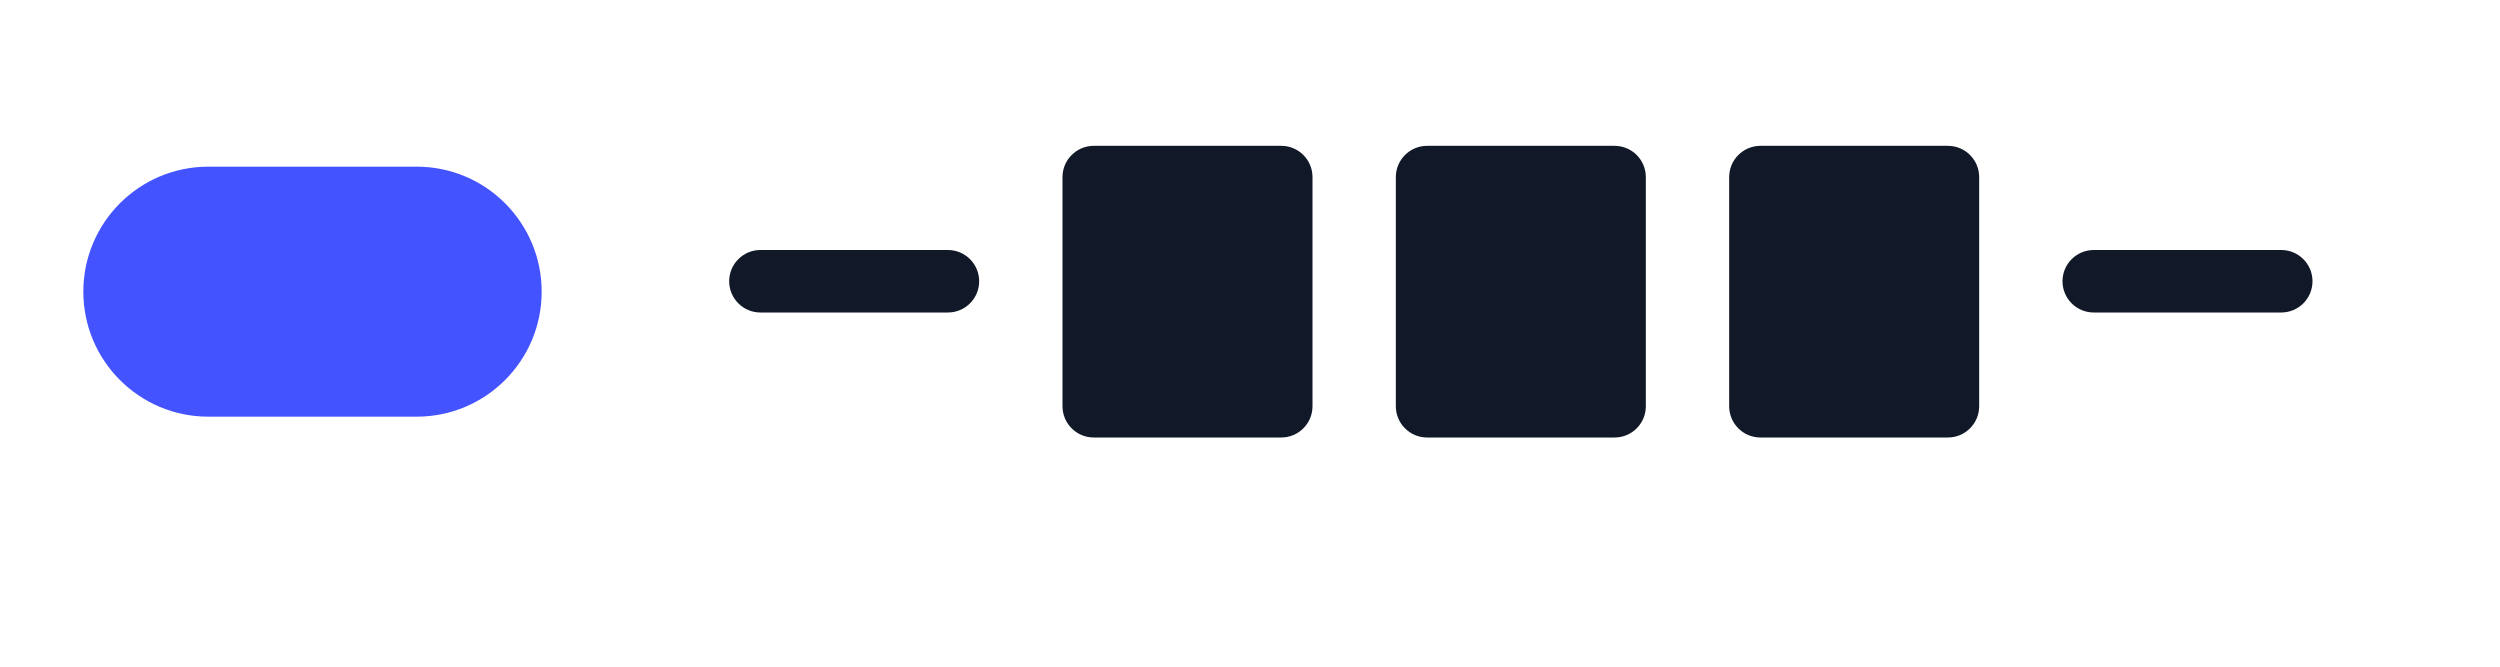 
<svg width="120" height="32" viewBox="0 0 120 32" fill="none" xmlns="http://www.w3.org/2000/svg">
  <path d="M10 8C6.686 8 4 10.686 4 14C4 17.314 6.686 20 10 20H20C23.314 20 26 17.314 26 14C26 10.686 23.314 8 20 8H10Z" fill="#4353FF"/>
  <path d="M35 13.5C35 12.672 35.672 12 36.5 12H45.5C46.328 12 47 12.672 47 13.5C47 14.328 46.328 15 45.5 15H36.5C35.672 15 35 14.328 35 13.5Z" fill="#111827"/>
  <path d="M51 8.5C51 7.672 51.672 7 52.5 7H61.5C62.328 7 63 7.672 63 8.5V19.5C63 20.328 62.328 21 61.5 21H52.5C51.672 21 51 20.328 51 19.5V8.5Z" fill="#111827"/>
  <path d="M67 8.5C67 7.672 67.672 7 68.5 7H77.5C78.328 7 79 7.672 79 8.5V19.5C79 20.328 78.328 21 77.5 21H68.5C67.672 21 67 20.328 67 19.5V8.5Z" fill="#111827"/>
  <path d="M83 8.5C83 7.672 83.672 7 84.5 7H93.5C94.328 7 95 7.672 95 8.5V19.5C95 20.328 94.328 21 93.5 21H84.5C83.672 21 83 20.328 83 19.5V8.5Z" fill="#111827"/>
  <path d="M99 13.5C99 12.672 99.672 12 100.5 12H109.5C110.328 12 111 12.672 111 13.5C111 14.328 110.328 15 109.5 15H100.5C99.672 15 99 14.328 99 13.5Z" fill="#111827"/>
</svg>
